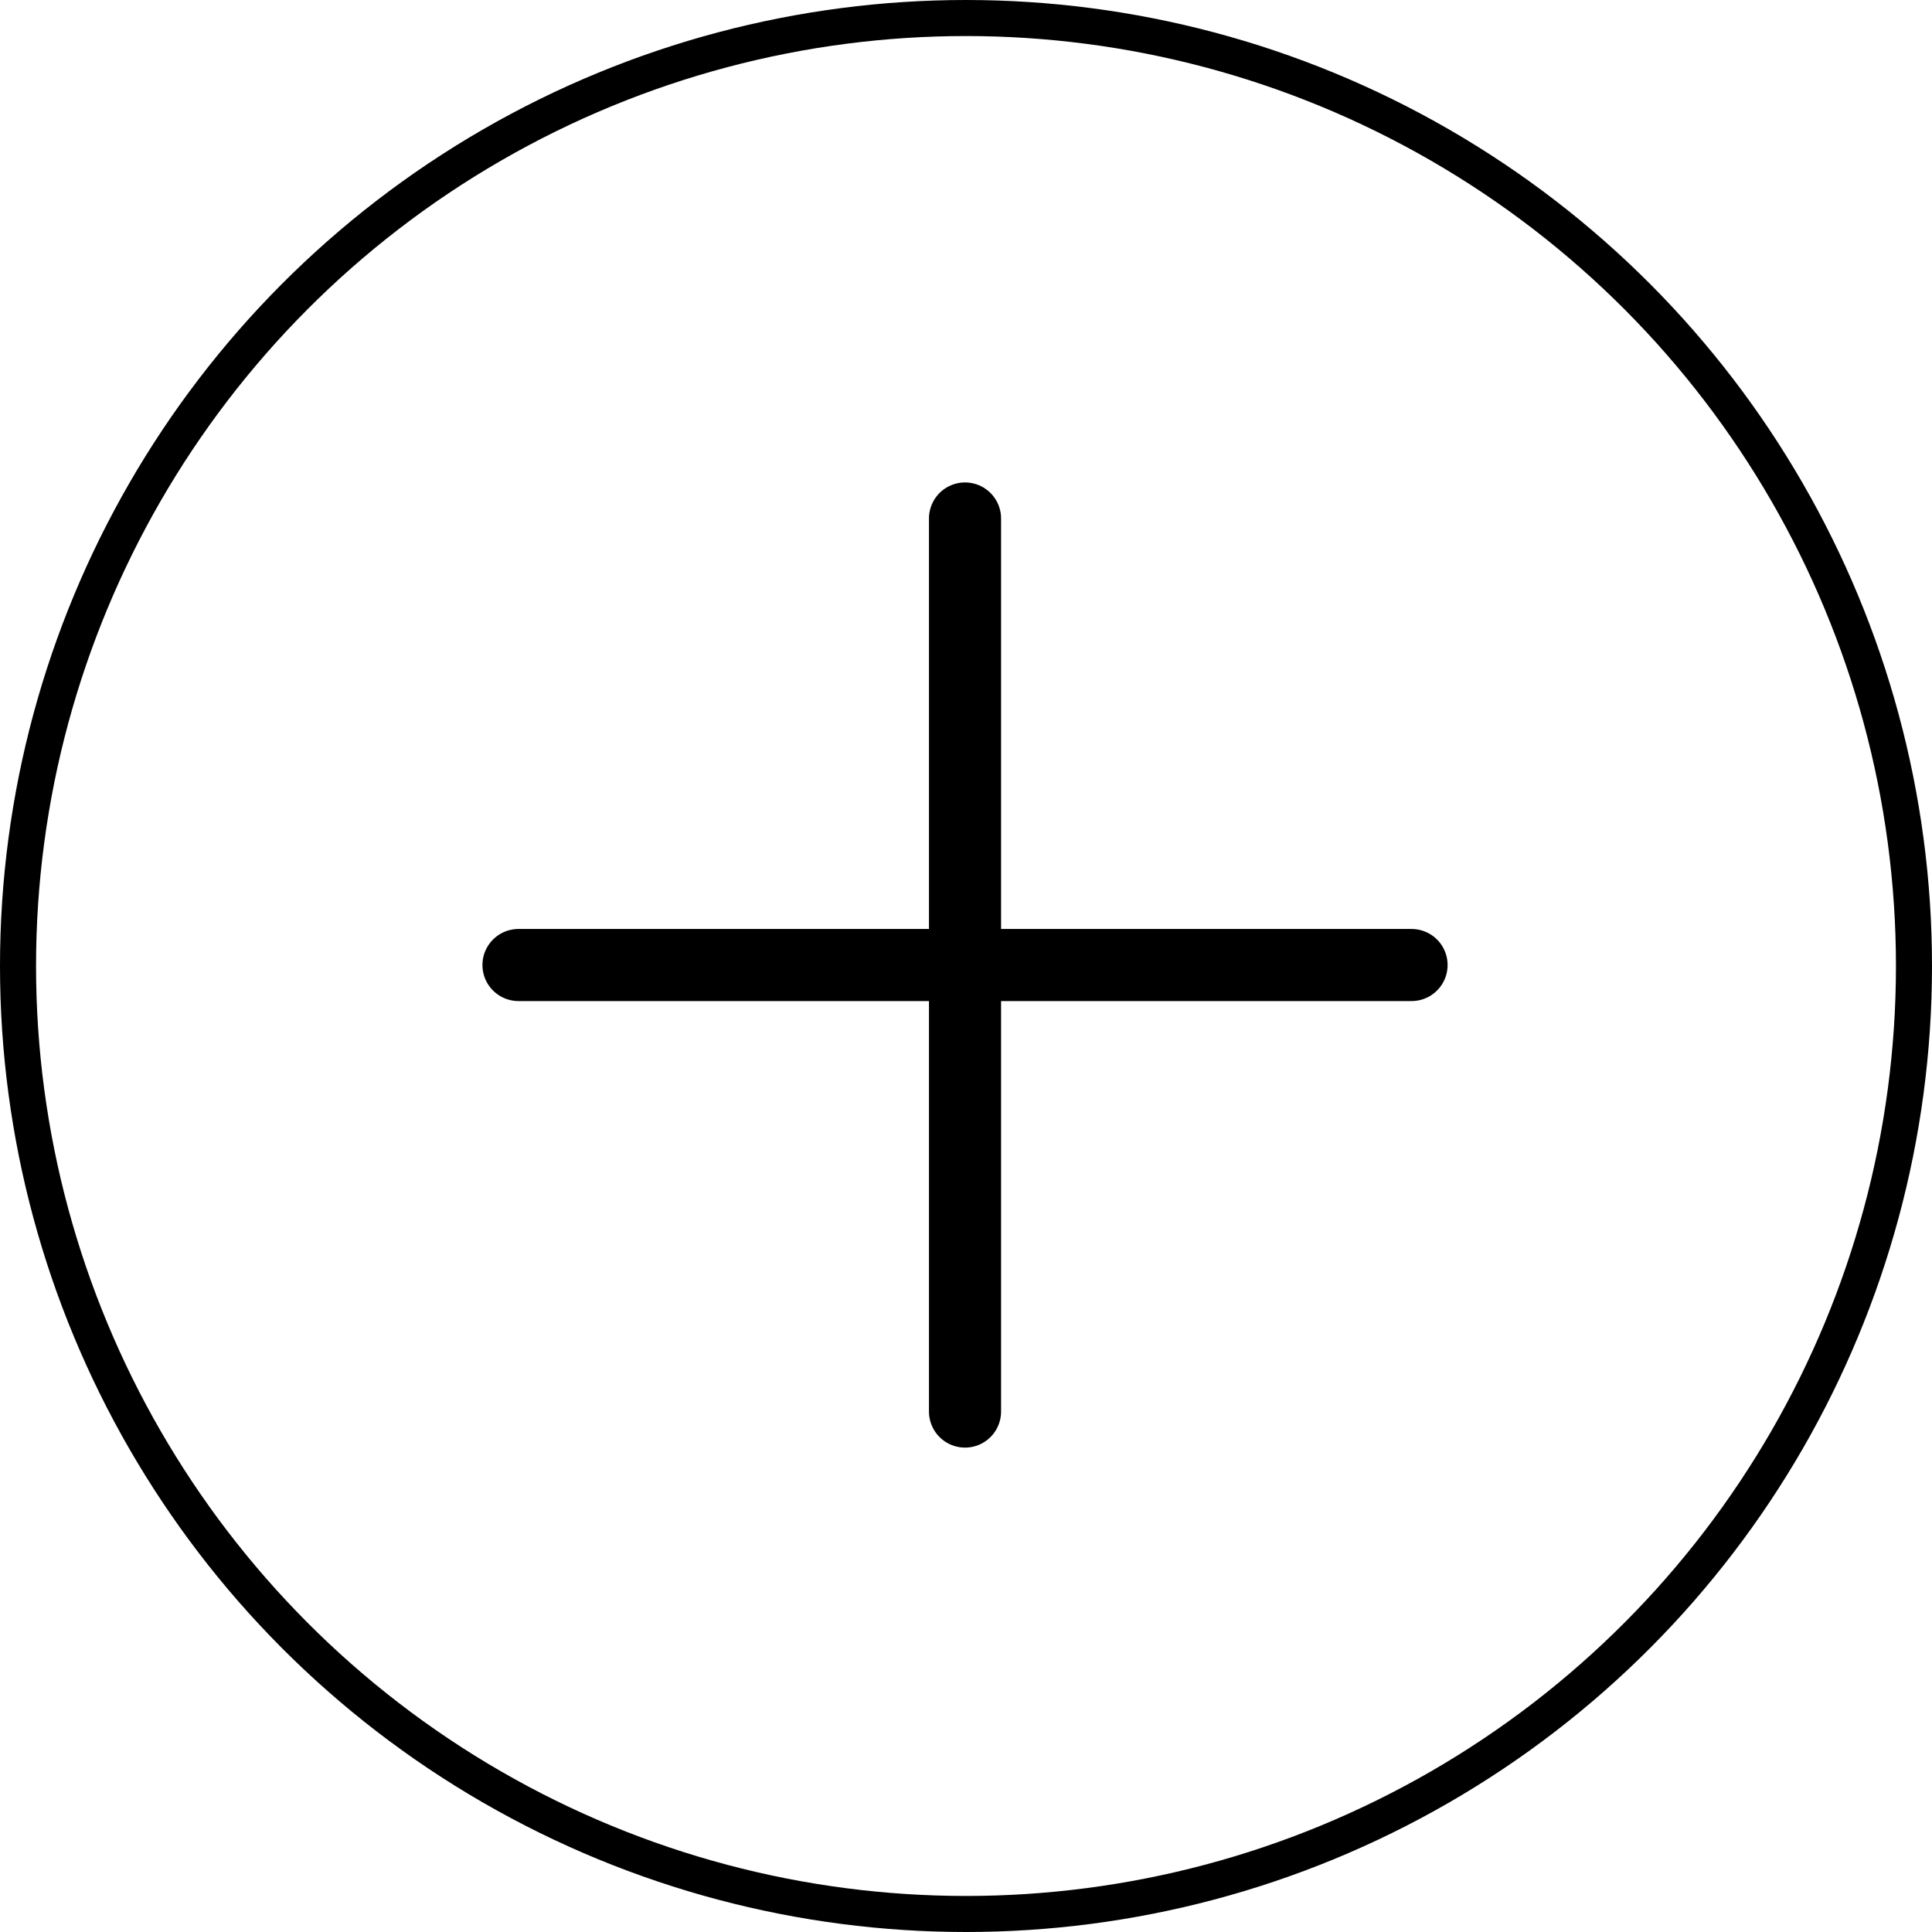 <svg xmlns="http://www.w3.org/2000/svg" width="20" height="20" viewBox="0 0 268 268">
  <g id="Group_1" data-name="Group 1" transform="translate(-2521 -206)">
    <g id="Ellipse_1" data-name="Ellipse 1" transform="translate(2521 206)" fill="none" stroke="hsl(233, 14%, 35%)" stroke-width="5">
      <circle cx="134" cy="134" r="134" stroke="none"/>
      <circle cx="134" cy="134" r="131.5" fill="none"/>
    </g>
    <line id="Line_1" data-name="Line 1" y2="123.884" transform="translate(2716.806 339.864) rotate(90)" fill="none" stroke="hsl(233, 14%, 35%)" stroke-linecap="round" stroke-width="10"/>
    <line id="Line_2" data-name="Line 2" y2="123.884" transform="translate(2654.864 277.922)" fill="none" stroke="hsl(233, 14%, 35%)" stroke-linecap="round" stroke-width="10"/>
  </g>
</svg>
